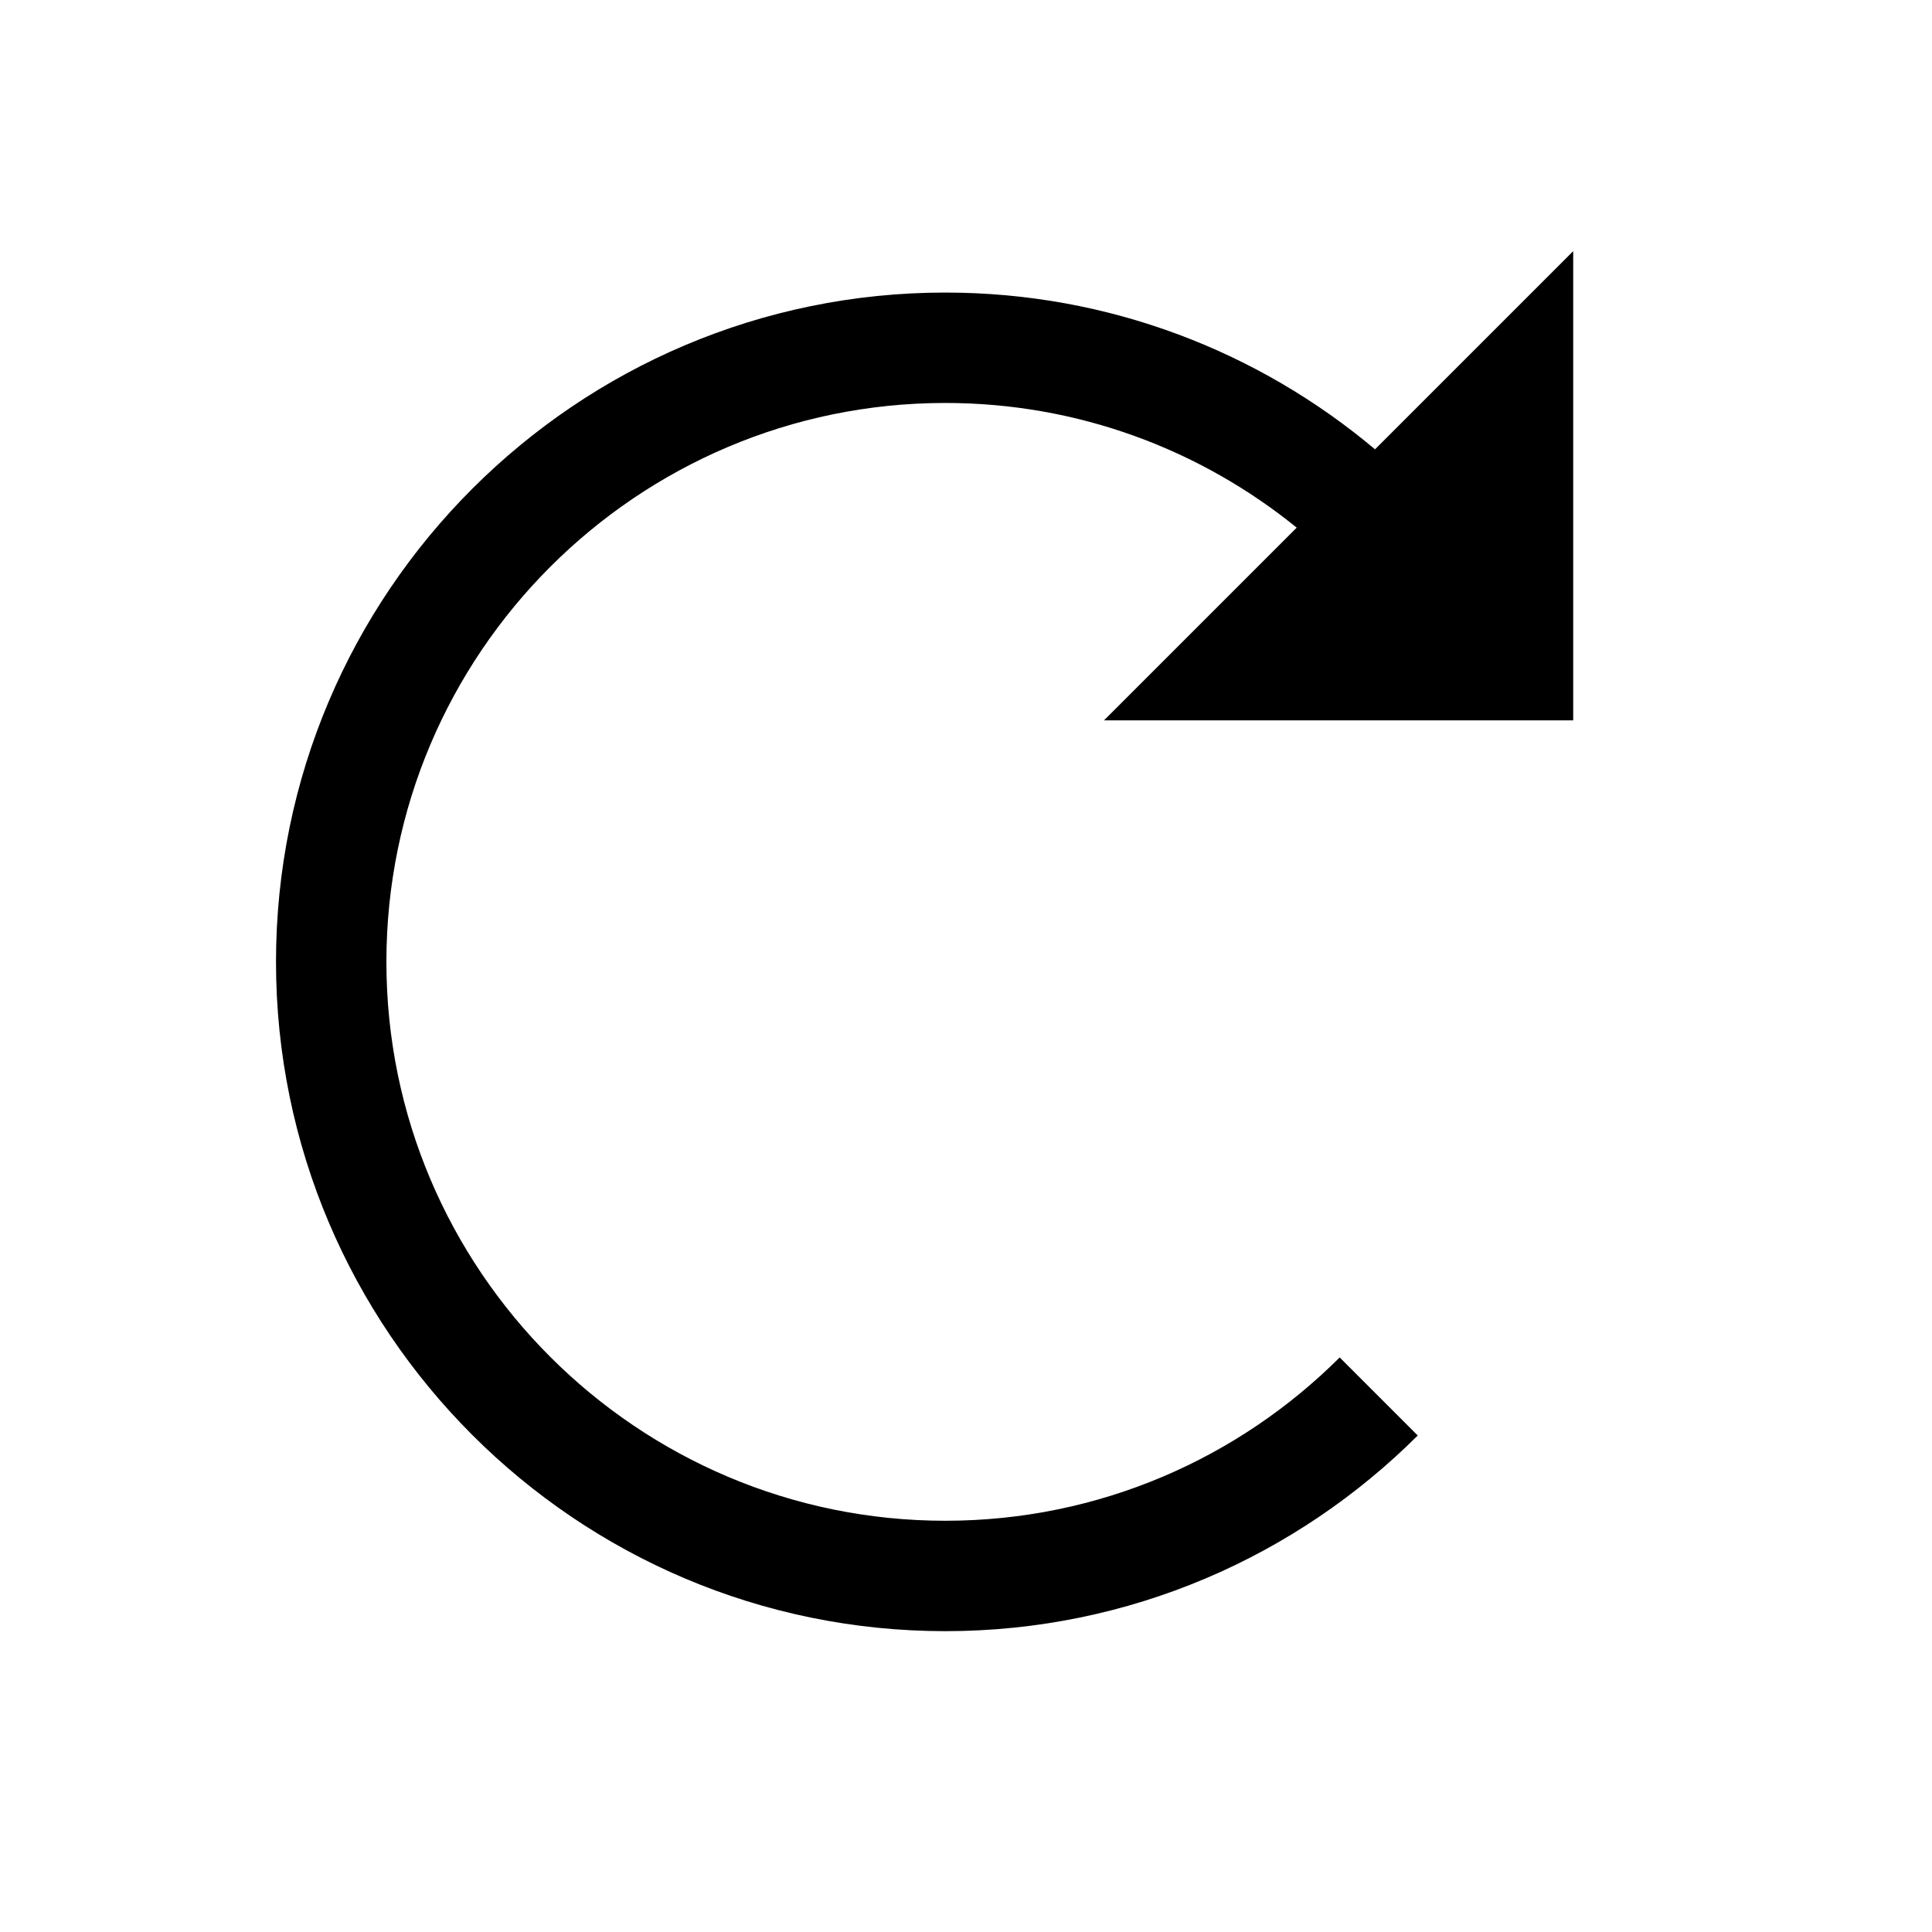 <?xml version="1.0" encoding="UTF-8" standalone="no"?>
<svg width="70px" height="70px" viewBox="0 0 70 70" version="1.1" xmlns="http://www.w3.org/2000/svg" xmlns:xlink="http://www.w3.org/1999/xlink" xmlns:sketch="http://www.bohemiancoding.com/sketch/ns">
    <!-- Generator: Sketch 3.3.1 (12002) - http://www.bohemiancoding.com/sketch -->
    <title>refresh</title>
    <desc>Created with Sketch.</desc>
    <defs></defs>
    <g id="Page-1" stroke="none" stroke-width="1" fill="none" fill-rule="evenodd" sketch:type="MSPage">
        <g id="refresh" sketch:type="MSArtboardGroup" fill="#000000">
            <path d="M49.82,16.28 C45.607,12.738 40.175,10.6 34.25,10.6 C20.877,10.6 10,21.477 10,34.85 C10,48.223 20.877,59.1 34.25,59.1 C40.925,59.1 46.977,56.389 51.367,52.011 L48.539,49.183 C44.875,52.837 39.823,55.1 34.25,55.1 C23.083,55.1 14,46.017 14,34.85 C14,23.683 23.083,14.6 34.25,14.6 C39.07,14.6 43.5,16.295 46.982,19.118 L40,26.1 L57,26.1 L57,9.1 L49.82,16.28 Z" id="Imported-Layers" sketch:type="MSShapeGroup"></path>
        </g>
    </g>
</svg>